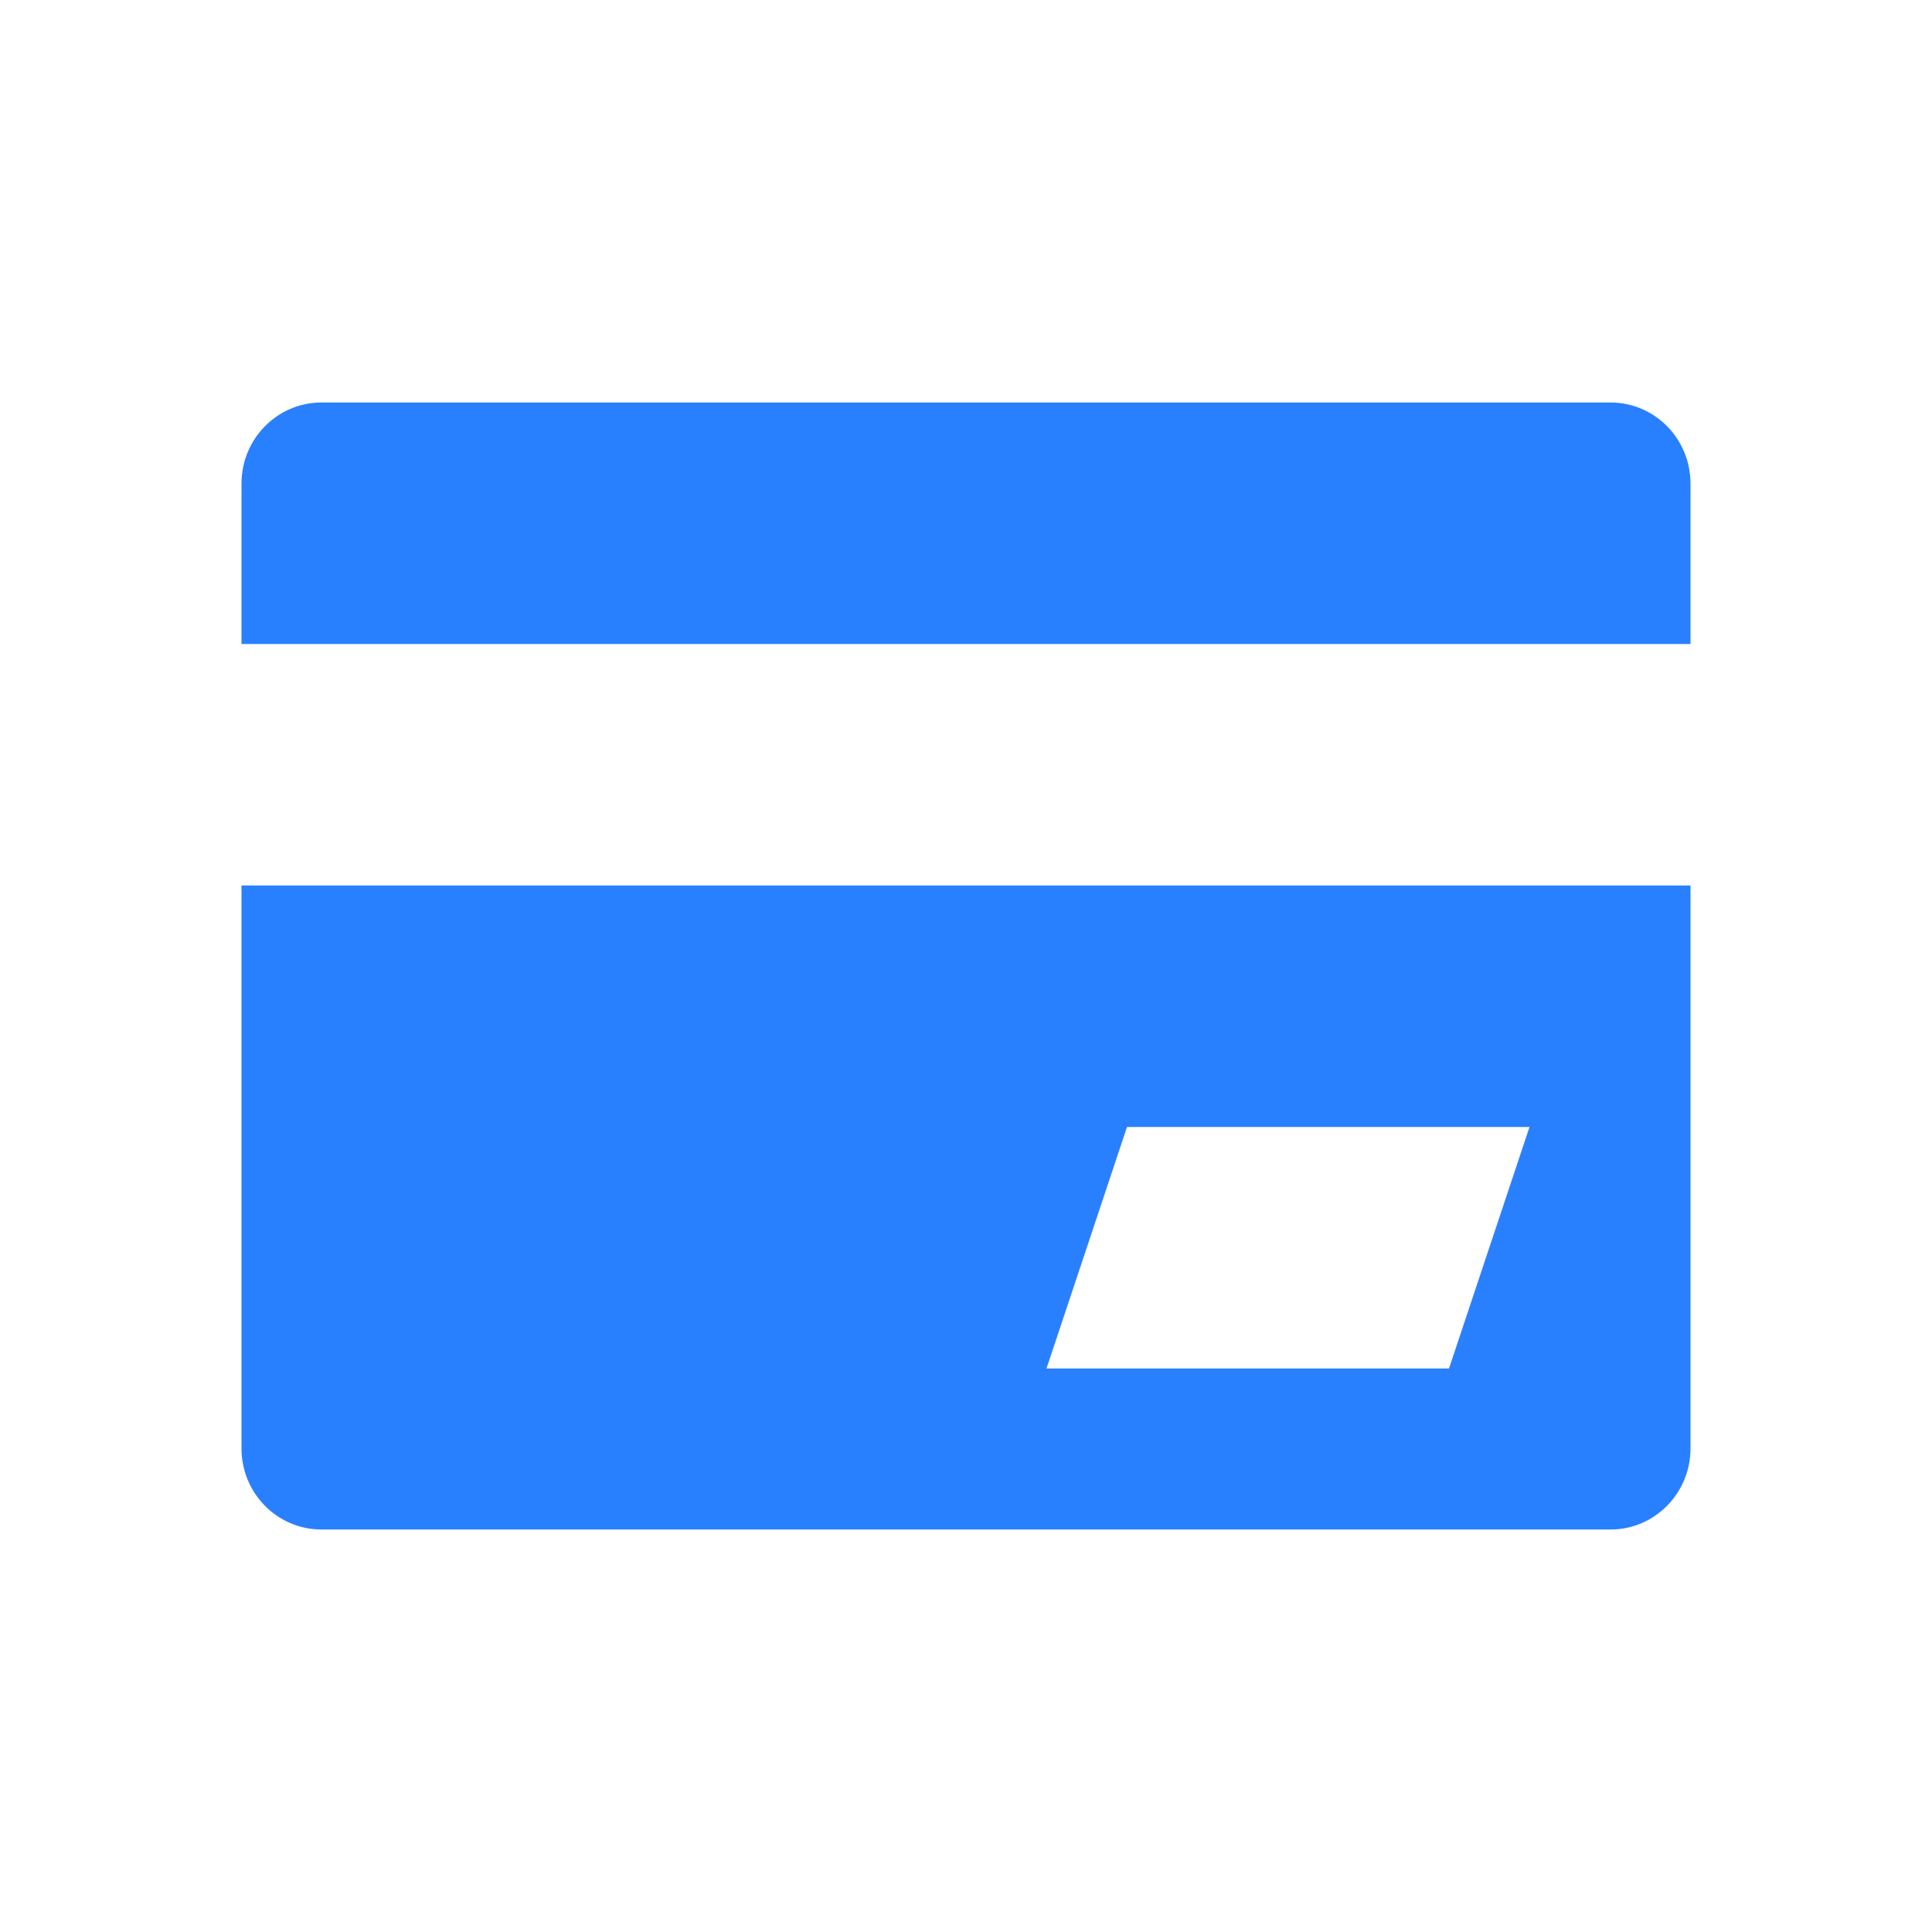 <?xml version="1.0" encoding="UTF-8"?>
<svg width="24px" height="24px" viewBox="0 0 24 24" version="1.1" xmlns="http://www.w3.org/2000/svg" xmlns:xlink="http://www.w3.org/1999/xlink">
    <!-- Generator: Sketch 50.2 (55047) - http://www.bohemiancoding.com/sketch -->
    <title>icon-team-info-blue</title>
    <desc>Created with Sketch.</desc>
    <defs></defs>
    <g id="Symbol" stroke="none" stroke-width="1" fill="none" fill-rule="evenodd">
        <g id="Bar/Navigation-Bar/↳Elements/List/icons/all_select-Copy">
            <g id="icon-team-info-blue">
                <rect id="Rectangle-7" x="0" y="0" width="24" height="24"></rect>
                <path d="M21,8 L3,8 L3,6.007 C3,5.451 3.445,5 3.993,5 L20.007,5 C20.555,5 21,5.45 21,6.007 L21,8 Z M21,11 L21,17.993 C21,18.549 20.555,19 20.007,19 L3.993,19 C3.445,19 3,18.55 3,17.993 L3,11 L21,11 Z M14,14 L13,17 L18,17 L19,14 L14,14 Z" id="Combined-Shape" fill="#2980FF"></path>
            </g>
        </g>
    </g>
</svg>